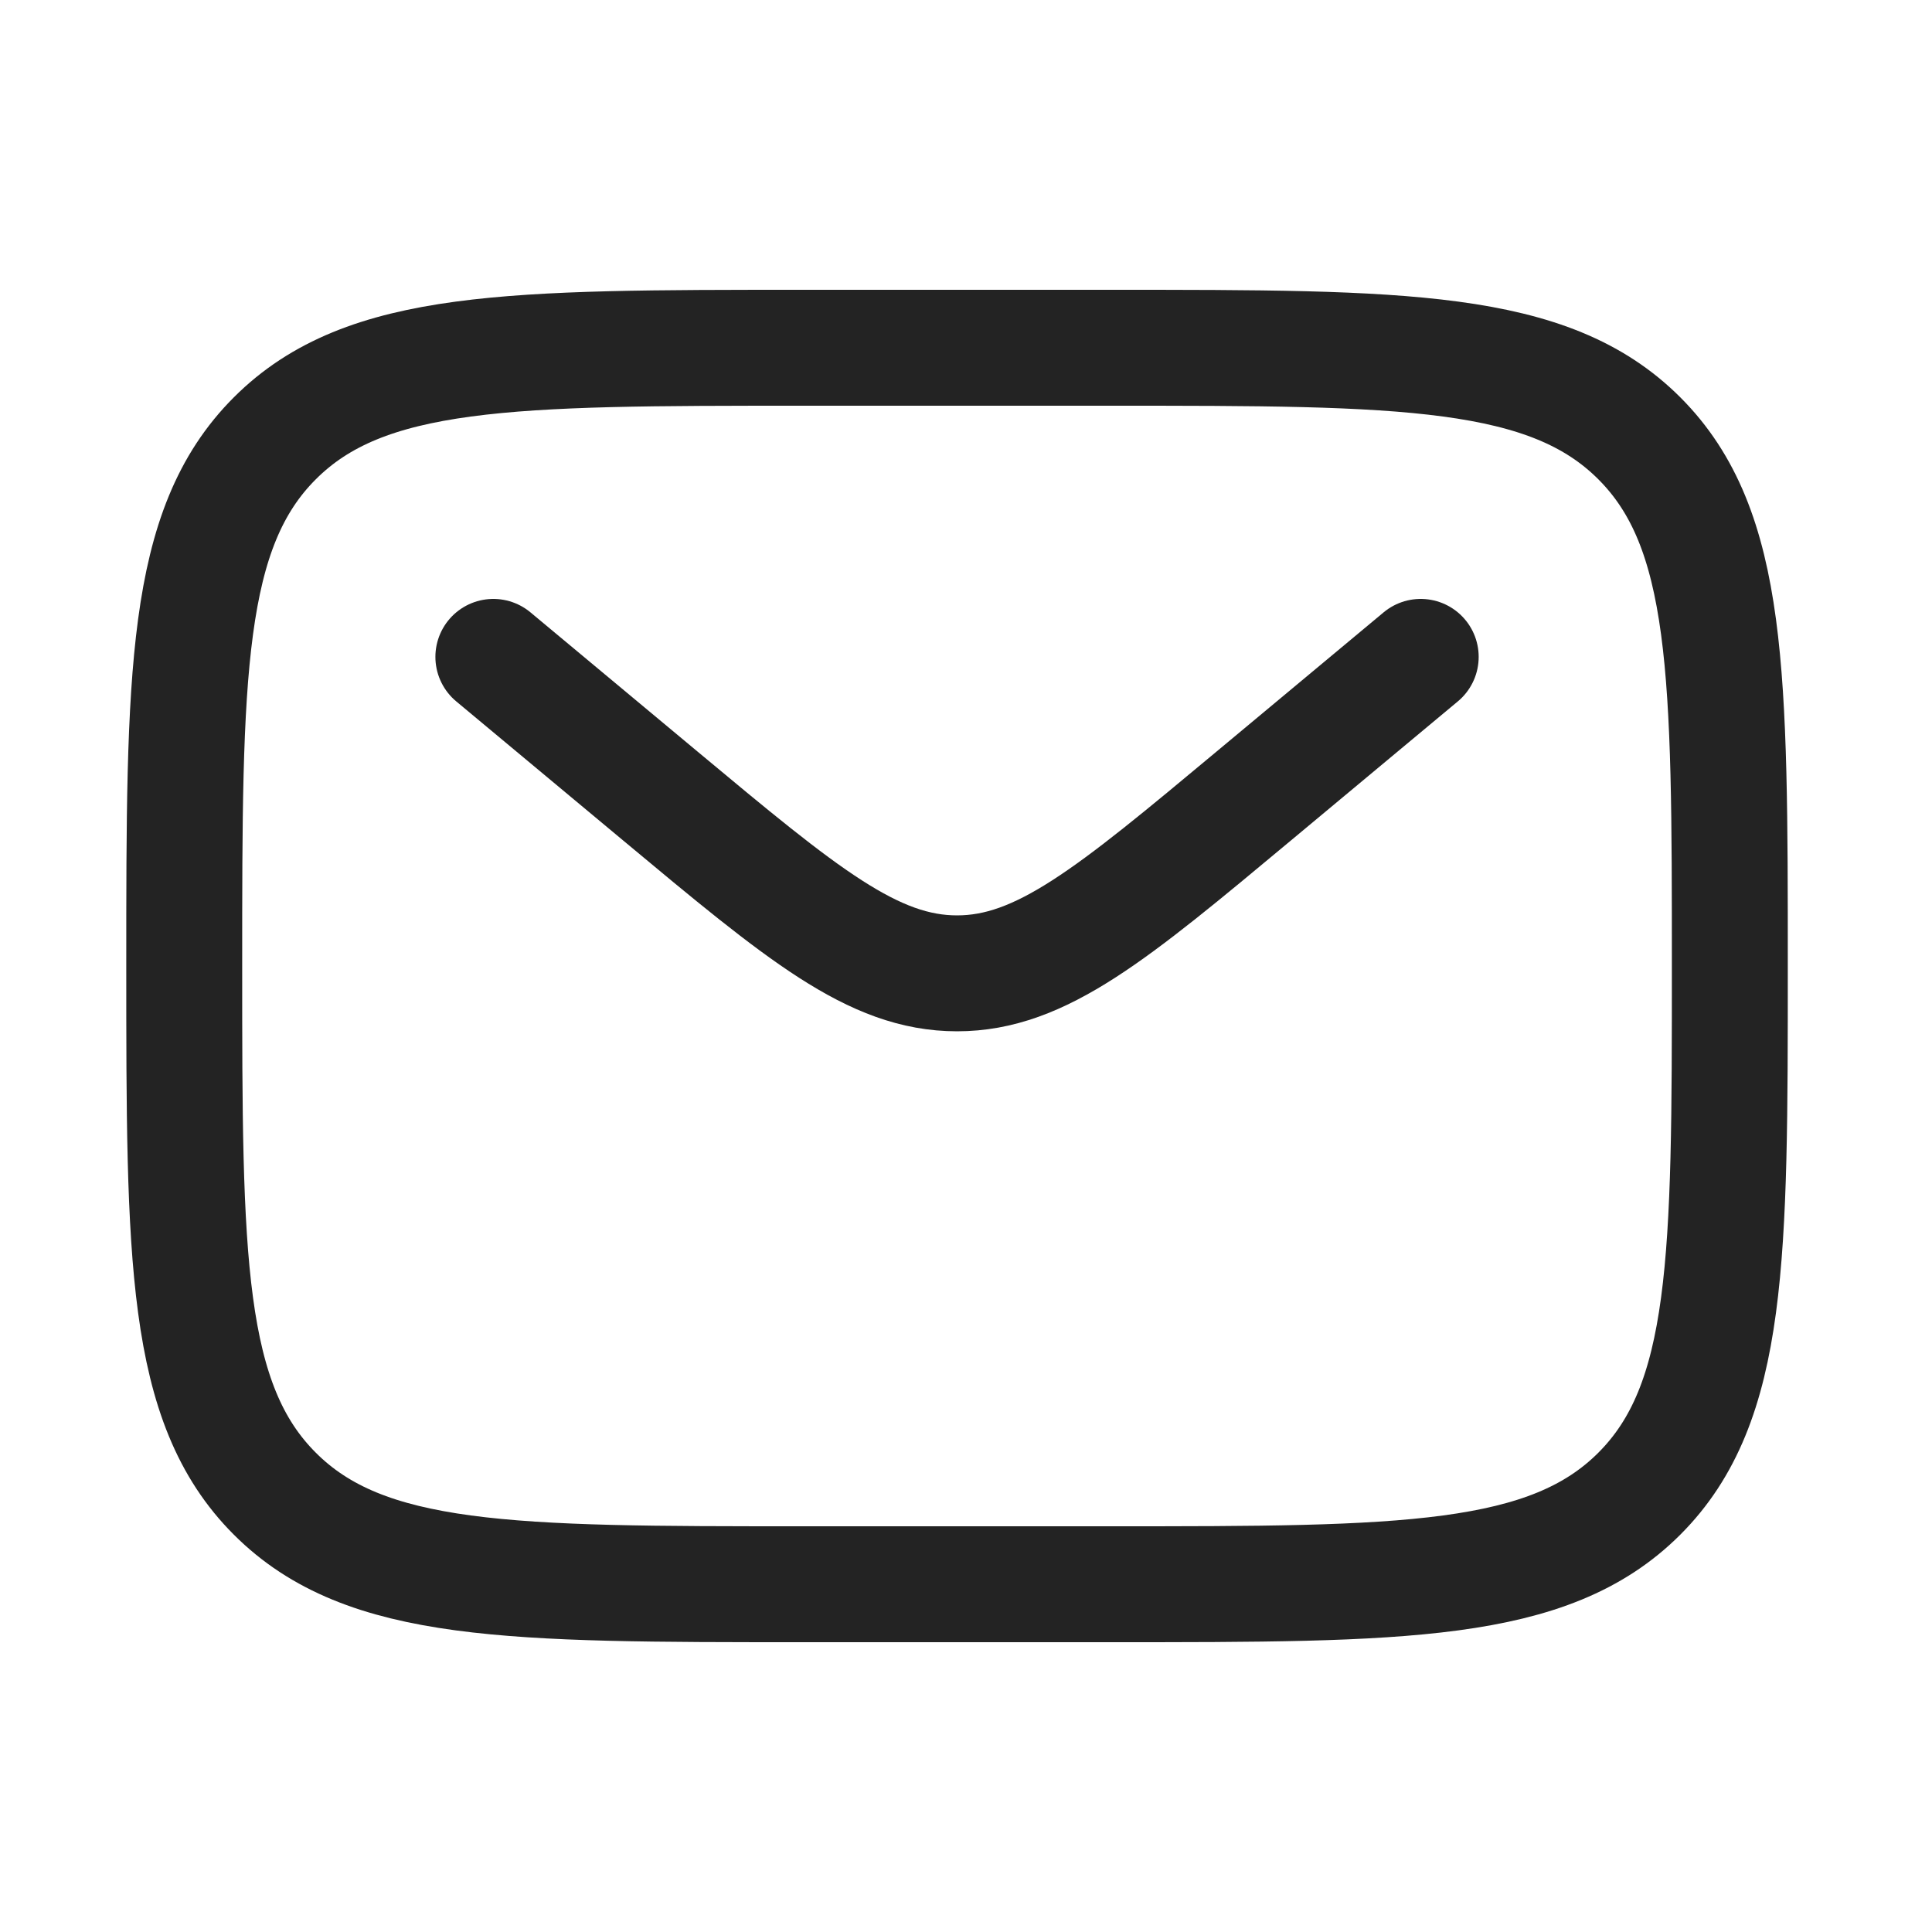 <svg width="25" height="25" viewBox="0 0 25 25" fill="none" xmlns="http://www.w3.org/2000/svg">
<path d="M2.384 12.5C2.384 8.729 2.384 6.843 3.556 5.672C4.727 4.5 6.613 4.5 10.384 4.5H14.384C18.155 4.5 20.041 4.5 21.213 5.672C22.384 6.843 22.384 8.729 22.384 12.5C22.384 16.271 22.384 18.157 21.213 19.328C20.041 20.5 18.155 20.5 14.384 20.5H10.384C6.613 20.5 4.727 20.5 3.556 19.328C2.384 18.157 2.384 16.271 2.384 12.5Z" stroke="#232323" stroke-width="1.5"/>
<path d="M6.384 8.5L8.543 10.299C10.38 11.83 11.298 12.595 12.384 12.595C13.47 12.595 14.389 11.83 16.225 10.299L18.384 8.5" stroke="#232323" stroke-width="1.5" stroke-linecap="round"/>
</svg>
